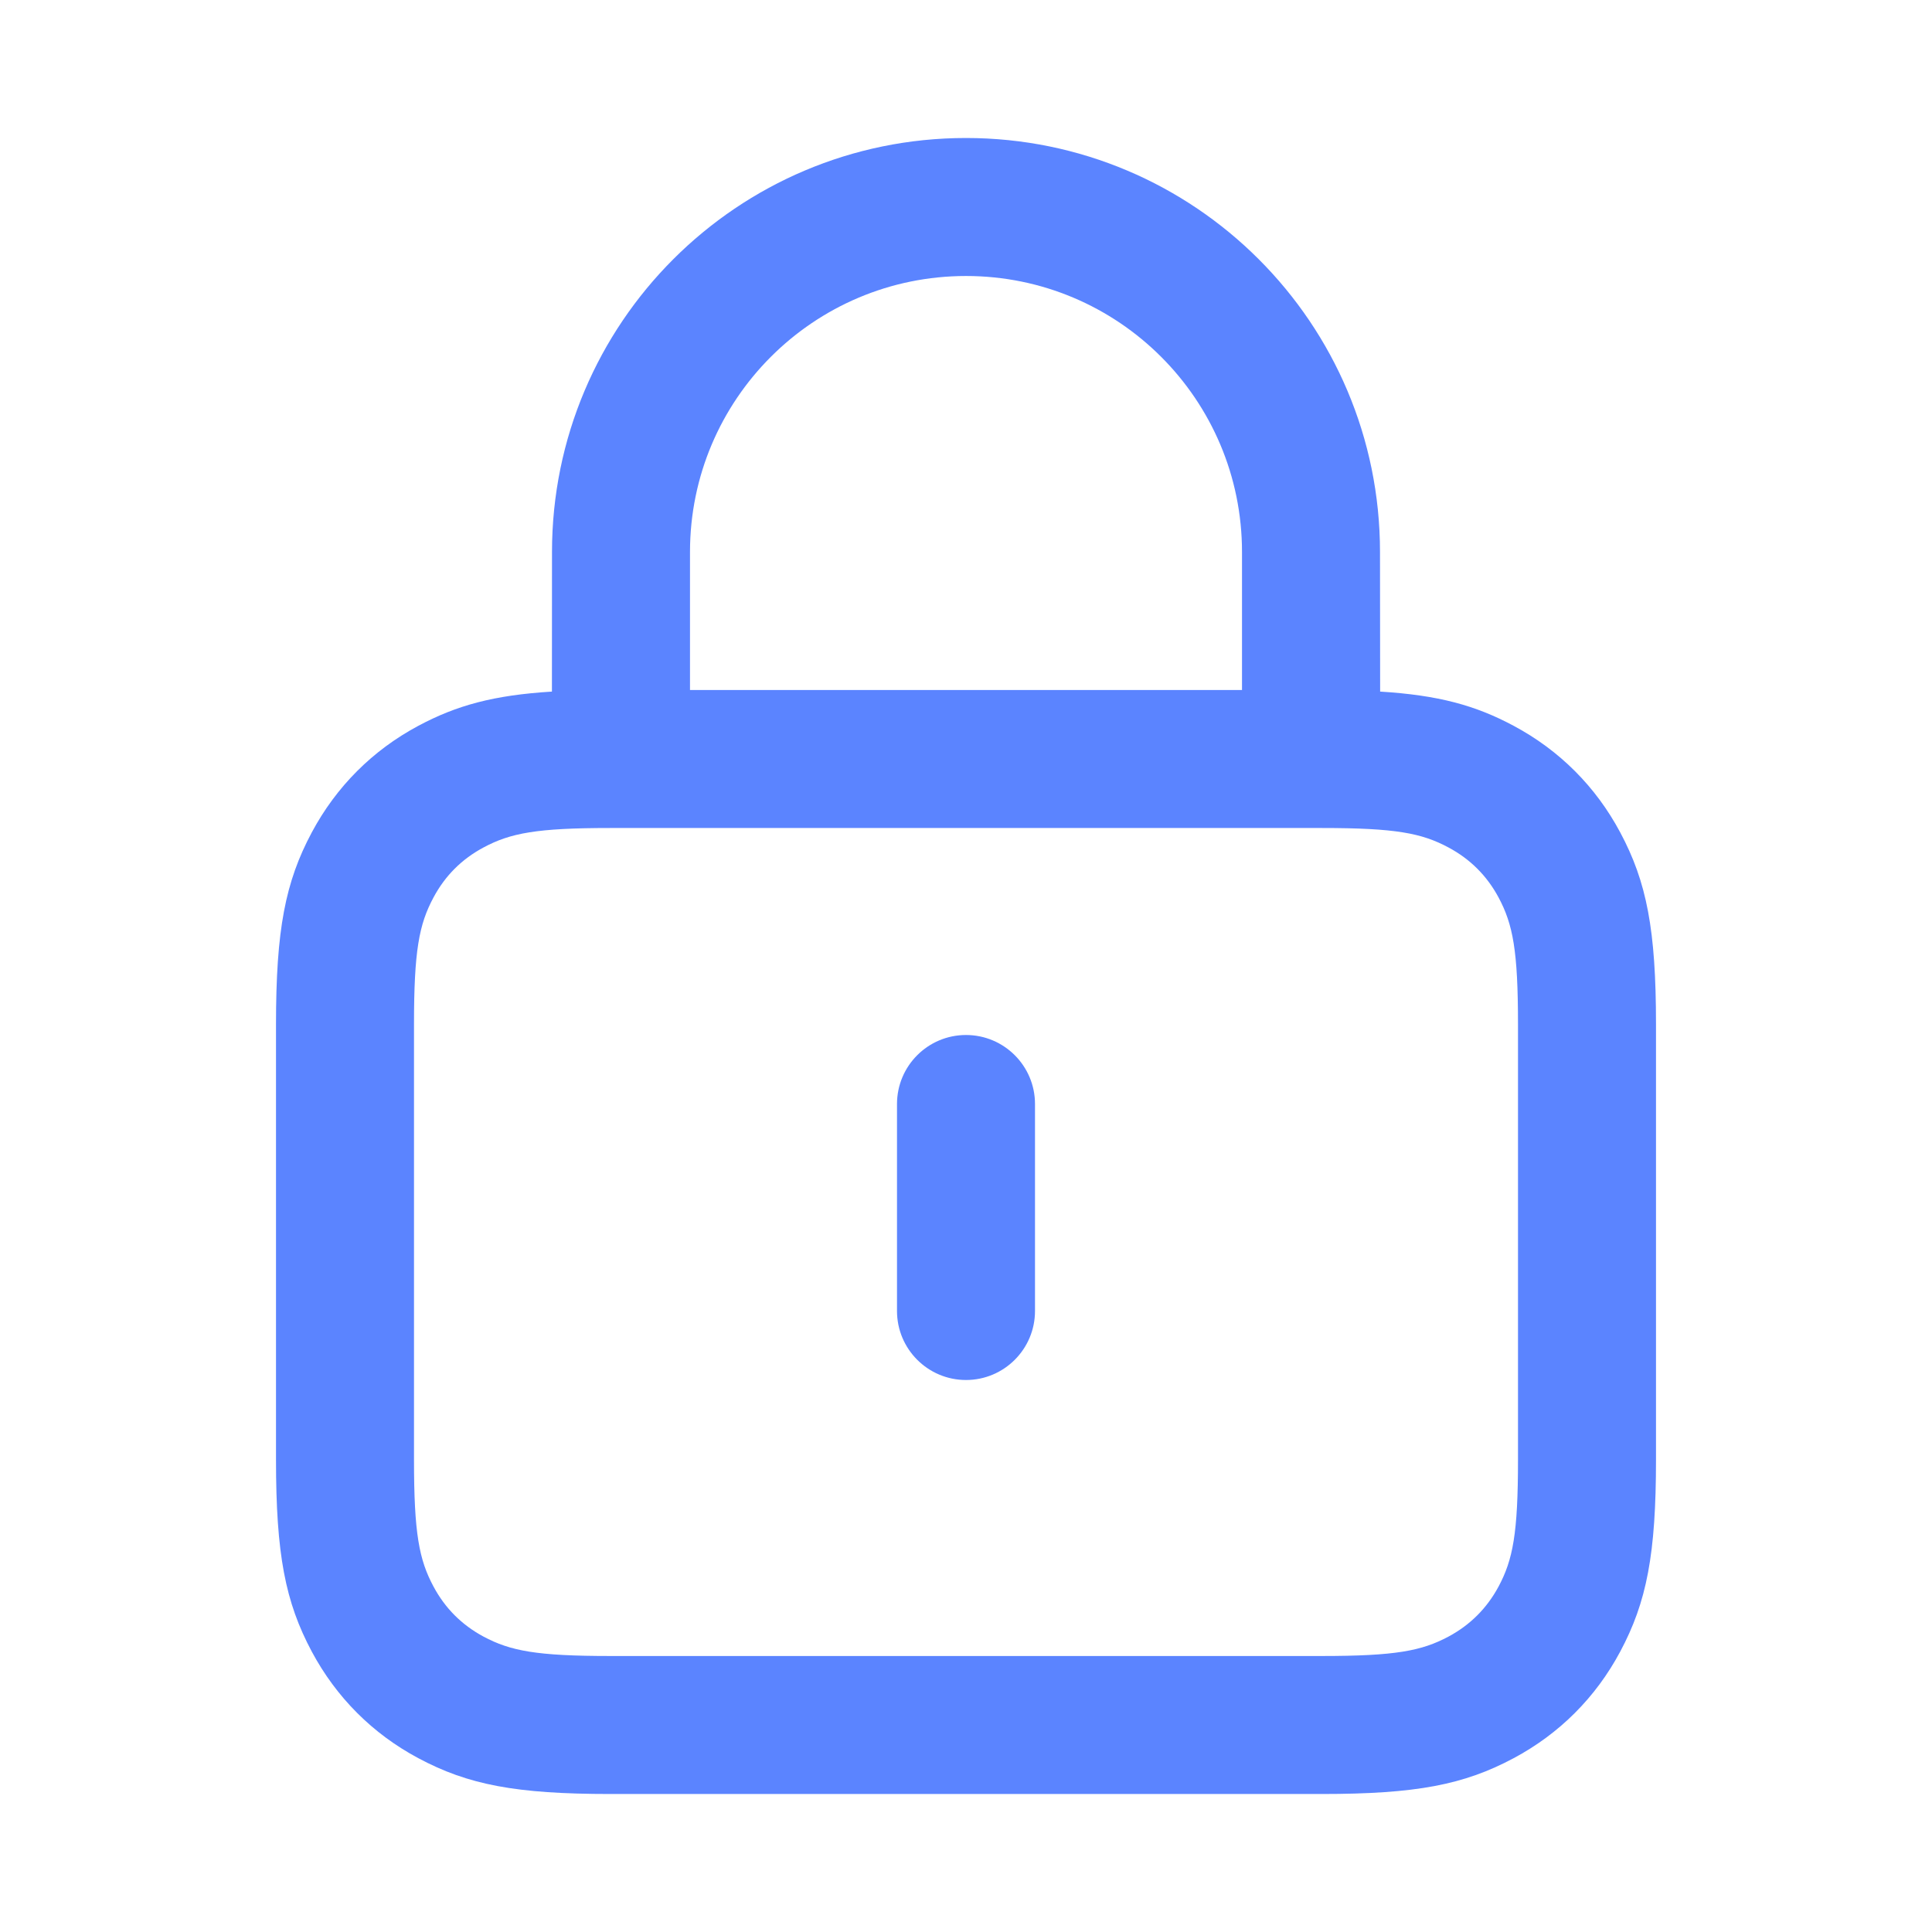 <svg width="28" height="28" viewBox="0 0 28 28" fill="none" xmlns="http://www.w3.org/2000/svg">
<path d="M14 2C17.314 2 20 4.686 20 8L20.002 10.023C20.845 10.075 21.383 10.222 21.937 10.519C22.6 10.873 23.127 11.4 23.481 12.063C23.866 12.783 24 13.476 24 14.846V21.154C24 22.524 23.866 23.217 23.481 23.937C23.127 24.6 22.6 25.127 21.937 25.481C21.217 25.866 20.524 26 19.154 26H8.846C7.476 26 6.783 25.866 6.063 25.481C5.4 25.127 4.874 24.6 4.519 23.937C4.134 23.217 4 22.524 4 21.154V14.846C4 13.476 4.134 12.783 4.519 12.063C4.874 11.4 5.4 10.873 6.063 10.519C6.618 10.222 7.156 10.075 7.999 10.023L8 8C8 4.686 10.686 2 14 2ZM19.154 12H8.846C7.778 12 7.397 12.073 7.006 12.283C6.692 12.451 6.451 12.692 6.283 13.006C6.073 13.397 6 13.778 6 14.846V21.154C6 22.222 6.073 22.603 6.283 22.994C6.451 23.308 6.692 23.549 7.006 23.718C7.397 23.927 7.778 24 8.846 24H19.154C20.222 24 20.603 23.927 20.994 23.718C21.308 23.549 21.549 23.308 21.718 22.994C21.927 22.603 22 22.222 22 21.154V14.846C22 13.778 21.927 13.397 21.718 13.006C21.549 12.692 21.308 12.451 20.994 12.283C20.603 12.073 20.222 12 19.154 12ZM14 15C14.552 15 15 15.448 15 16V19C15 19.552 14.552 20 14 20C13.448 20 13 19.552 13 19V16C13 15.448 13.448 15 14 15ZM14 4C11.791 4 10 5.791 10 8V10H18V8C18 5.791 16.209 4 14 4Z" fill="#3366FF" fill-opacity="0.8"/>
</svg>
